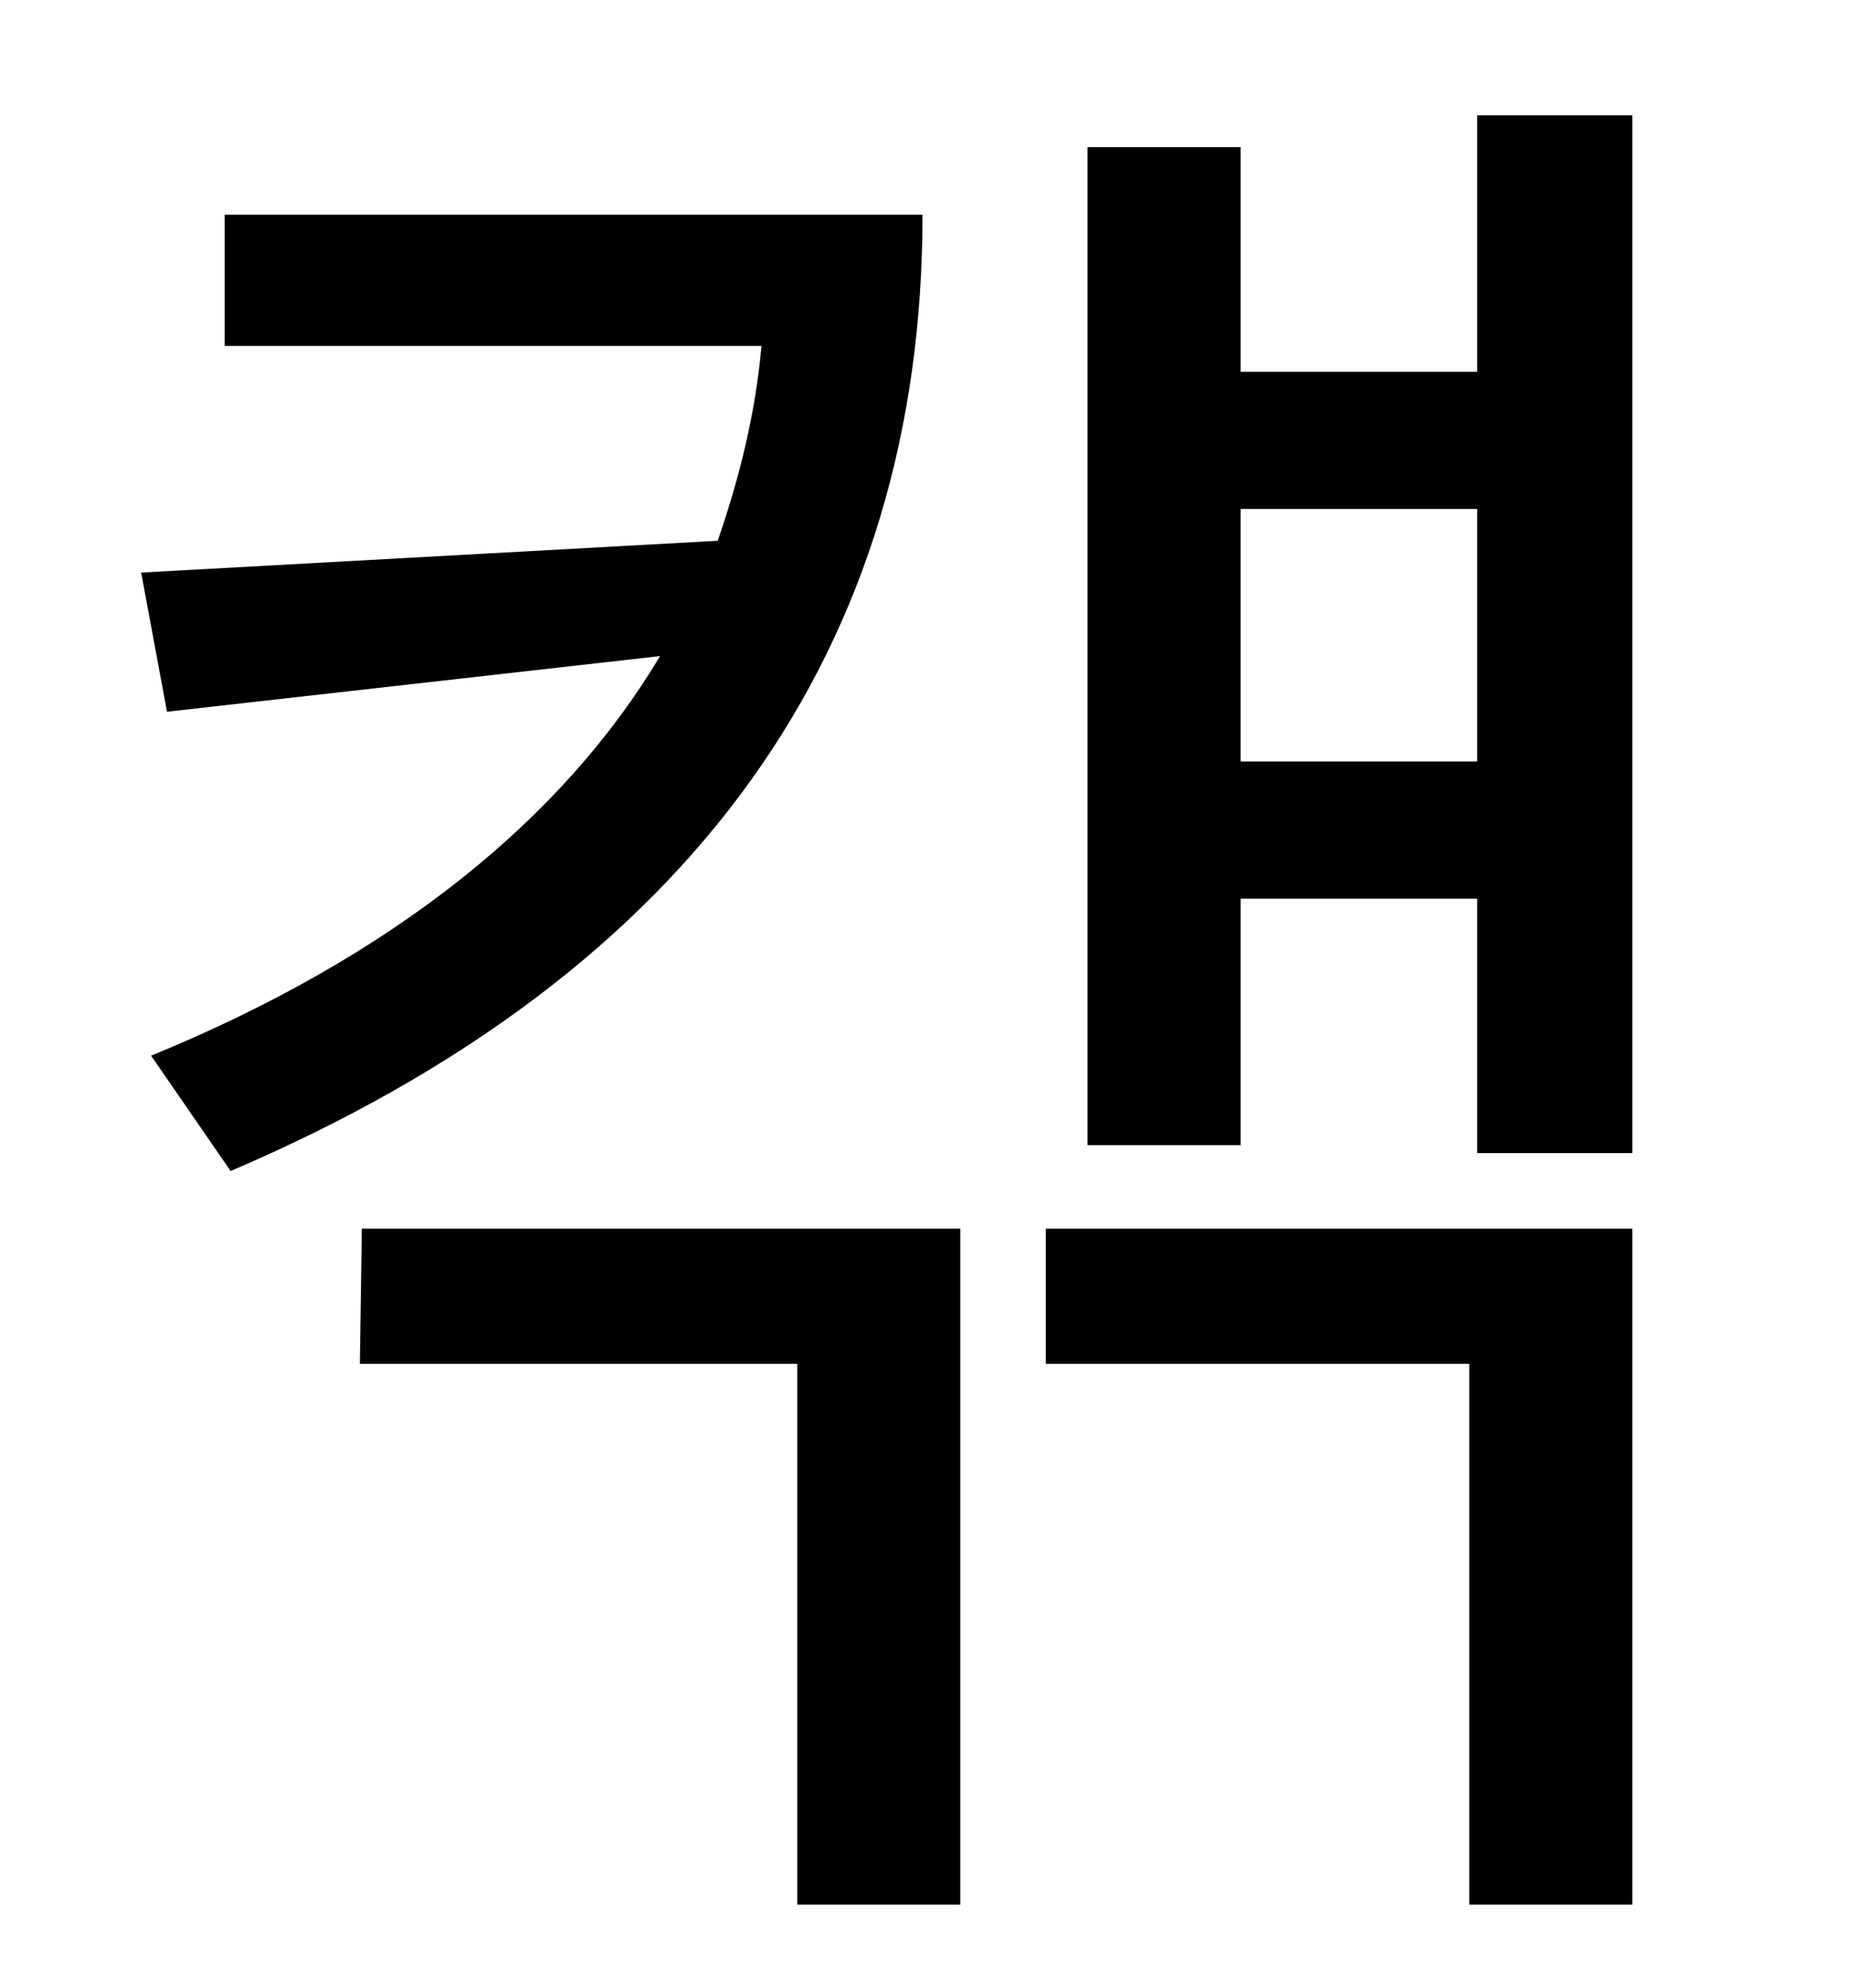 <?xml version="1.0" standalone="no"?>
<!DOCTYPE svg PUBLIC "-//W3C//DTD SVG 1.1//EN" "http://www.w3.org/Graphics/SVG/1.1/DTD/svg11.dtd" >
<svg xmlns="http://www.w3.org/2000/svg" xmlns:xlink="http://www.w3.org/1999/xlink" version="1.1" viewBox="-10 0 930 1000">
   <path fill="currentColor"
d="M103 108h351c0 217 -114 381 -348 481l-40 -58c122 -50 207 -119 256 -201l-248 28l-13 -70l290 -16c11 -32 19 -64 22 -98h-270v-66zM171 686l1 -68h301v340h-82v-272h-220zM516 686v-68h295v340h-82v-272h-213zM614 383h119v-127h-119v127zM733 58h78v522h-78v-128
h-119v124h-77v-502h77v113h119v-129z" />
</svg>

